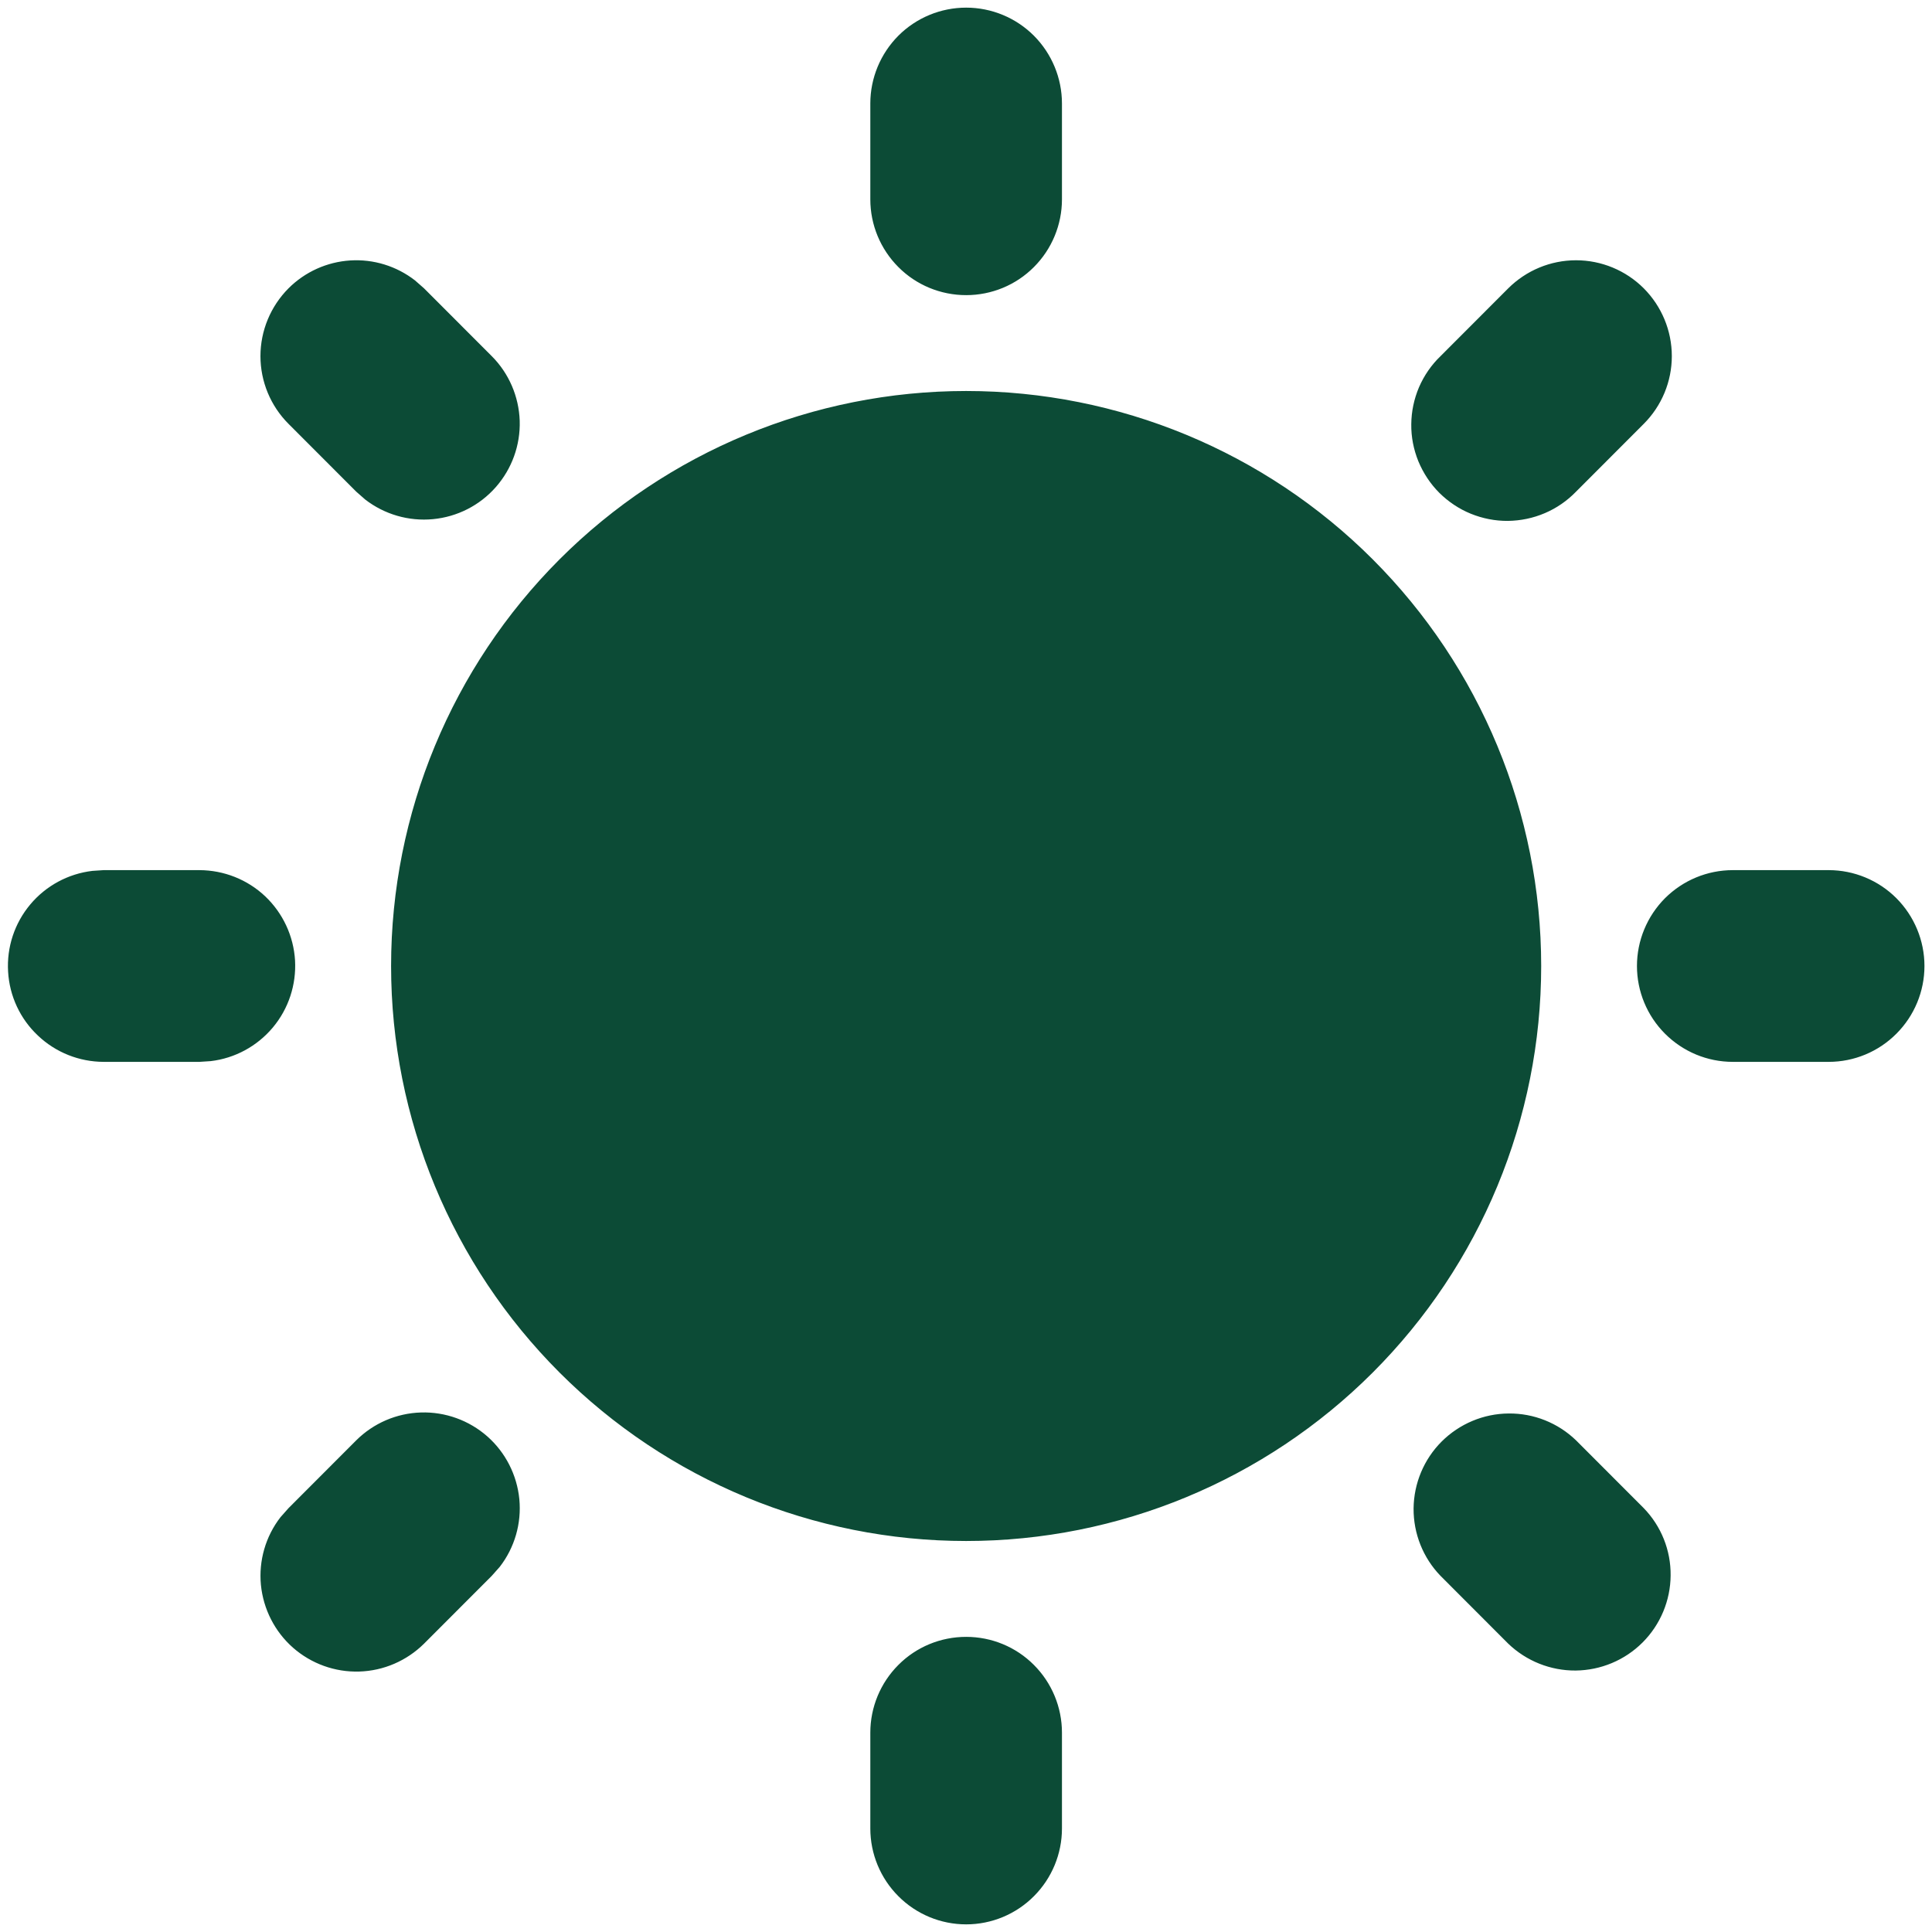 <svg width="21" height="21" viewBox="0 0 21 21" fill="none" xmlns="http://www.w3.org/2000/svg">
<path d="M10.502 17.792C10.778 17.792 11.043 17.901 11.238 18.097C11.433 18.292 11.543 18.557 11.543 18.833V19.875C11.543 20.151 11.433 20.416 11.238 20.611C11.043 20.807 10.778 20.917 10.502 20.917C10.225 20.917 9.96 20.807 9.765 20.611C9.57 20.416 9.46 20.151 9.46 19.875V18.833C9.46 18.557 9.57 18.292 9.765 18.097C9.96 17.901 10.225 17.792 10.502 17.792ZM17.131 15.656L17.867 16.393C18.057 16.589 18.162 16.852 18.159 17.125C18.157 17.398 18.047 17.66 17.854 17.853C17.661 18.046 17.4 18.155 17.127 18.158C16.854 18.16 16.591 18.055 16.394 17.866L15.658 17.129C15.468 16.933 15.363 16.669 15.365 16.396C15.368 16.123 15.477 15.862 15.67 15.669C15.864 15.476 16.125 15.366 16.398 15.364C16.671 15.361 16.934 15.466 17.131 15.656ZM3.872 15.656C4.06 15.469 4.311 15.361 4.576 15.353C4.84 15.345 5.098 15.438 5.297 15.613C5.495 15.788 5.619 16.032 5.645 16.295C5.67 16.559 5.594 16.822 5.432 17.031L5.345 17.129L4.609 17.866C4.421 18.052 4.17 18.161 3.905 18.169C3.641 18.177 3.383 18.084 3.184 17.909C2.986 17.734 2.862 17.49 2.836 17.227C2.811 16.963 2.887 16.7 3.049 16.491L3.136 16.393L3.872 15.656ZM10.502 4.25C12.159 4.25 13.749 4.908 14.921 6.08C16.093 7.253 16.752 8.842 16.752 10.5C16.752 12.158 16.093 13.747 14.921 14.919C13.749 16.091 12.159 16.75 10.502 16.75C8.844 16.75 7.254 16.091 6.082 14.919C4.91 13.747 4.251 12.158 4.251 10.5C4.251 8.842 4.91 7.253 6.082 6.08C7.254 4.908 8.844 4.25 10.502 4.25ZM2.168 9.458C2.434 9.459 2.689 9.56 2.882 9.742C3.075 9.925 3.191 10.174 3.207 10.439C3.222 10.704 3.136 10.965 2.966 11.168C2.795 11.372 2.554 11.503 2.29 11.534L2.168 11.542H1.126C0.861 11.541 0.606 11.44 0.413 11.257C0.219 11.075 0.103 10.826 0.088 10.561C0.072 10.296 0.158 10.035 0.329 9.831C0.499 9.628 0.741 9.497 1.005 9.466L1.126 9.458H2.168ZM19.877 9.458C20.153 9.458 20.418 9.568 20.613 9.763C20.808 9.959 20.918 10.224 20.918 10.5C20.918 10.776 20.808 11.041 20.613 11.236C20.418 11.432 20.153 11.542 19.877 11.542H18.835C18.558 11.542 18.294 11.432 18.098 11.236C17.903 11.041 17.793 10.776 17.793 10.5C17.793 10.224 17.903 9.959 18.098 9.763C18.294 9.568 18.558 9.458 18.835 9.458H19.877ZM3.136 3.134C3.315 2.955 3.554 2.847 3.807 2.831C4.06 2.815 4.31 2.892 4.511 3.048L4.609 3.134L5.345 3.871C5.532 4.058 5.64 4.31 5.649 4.574C5.657 4.839 5.564 5.096 5.389 5.295C5.214 5.494 4.97 5.618 4.706 5.643C4.443 5.668 4.18 5.592 3.97 5.43L3.872 5.344L3.136 4.607C2.941 4.412 2.831 4.147 2.831 3.871C2.831 3.595 2.941 3.33 3.136 3.134ZM17.867 3.134C18.062 3.33 18.172 3.595 18.172 3.871C18.172 4.147 18.062 4.412 17.867 4.607L17.131 5.344C17.035 5.443 16.92 5.523 16.793 5.577C16.665 5.632 16.529 5.66 16.39 5.662C16.252 5.663 16.115 5.636 15.987 5.584C15.859 5.532 15.743 5.454 15.645 5.357C15.547 5.259 15.47 5.142 15.417 5.014C15.365 4.886 15.338 4.749 15.34 4.611C15.341 4.473 15.37 4.336 15.424 4.209C15.479 4.082 15.558 3.967 15.658 3.871L16.394 3.134C16.59 2.939 16.854 2.829 17.131 2.829C17.407 2.829 17.672 2.939 17.867 3.134ZM10.502 0.083C10.778 0.083 11.043 0.193 11.238 0.388C11.433 0.584 11.543 0.849 11.543 1.125V2.167C11.543 2.443 11.433 2.708 11.238 2.903C11.043 3.099 10.778 3.208 10.502 3.208C10.225 3.208 9.96 3.099 9.765 2.903C9.57 2.708 9.46 2.443 9.46 2.167V1.125C9.46 0.849 9.57 0.584 9.765 0.388C9.96 0.193 10.225 0.083 10.502 0.083Z" fill="#0C4B36"/>
</svg>
